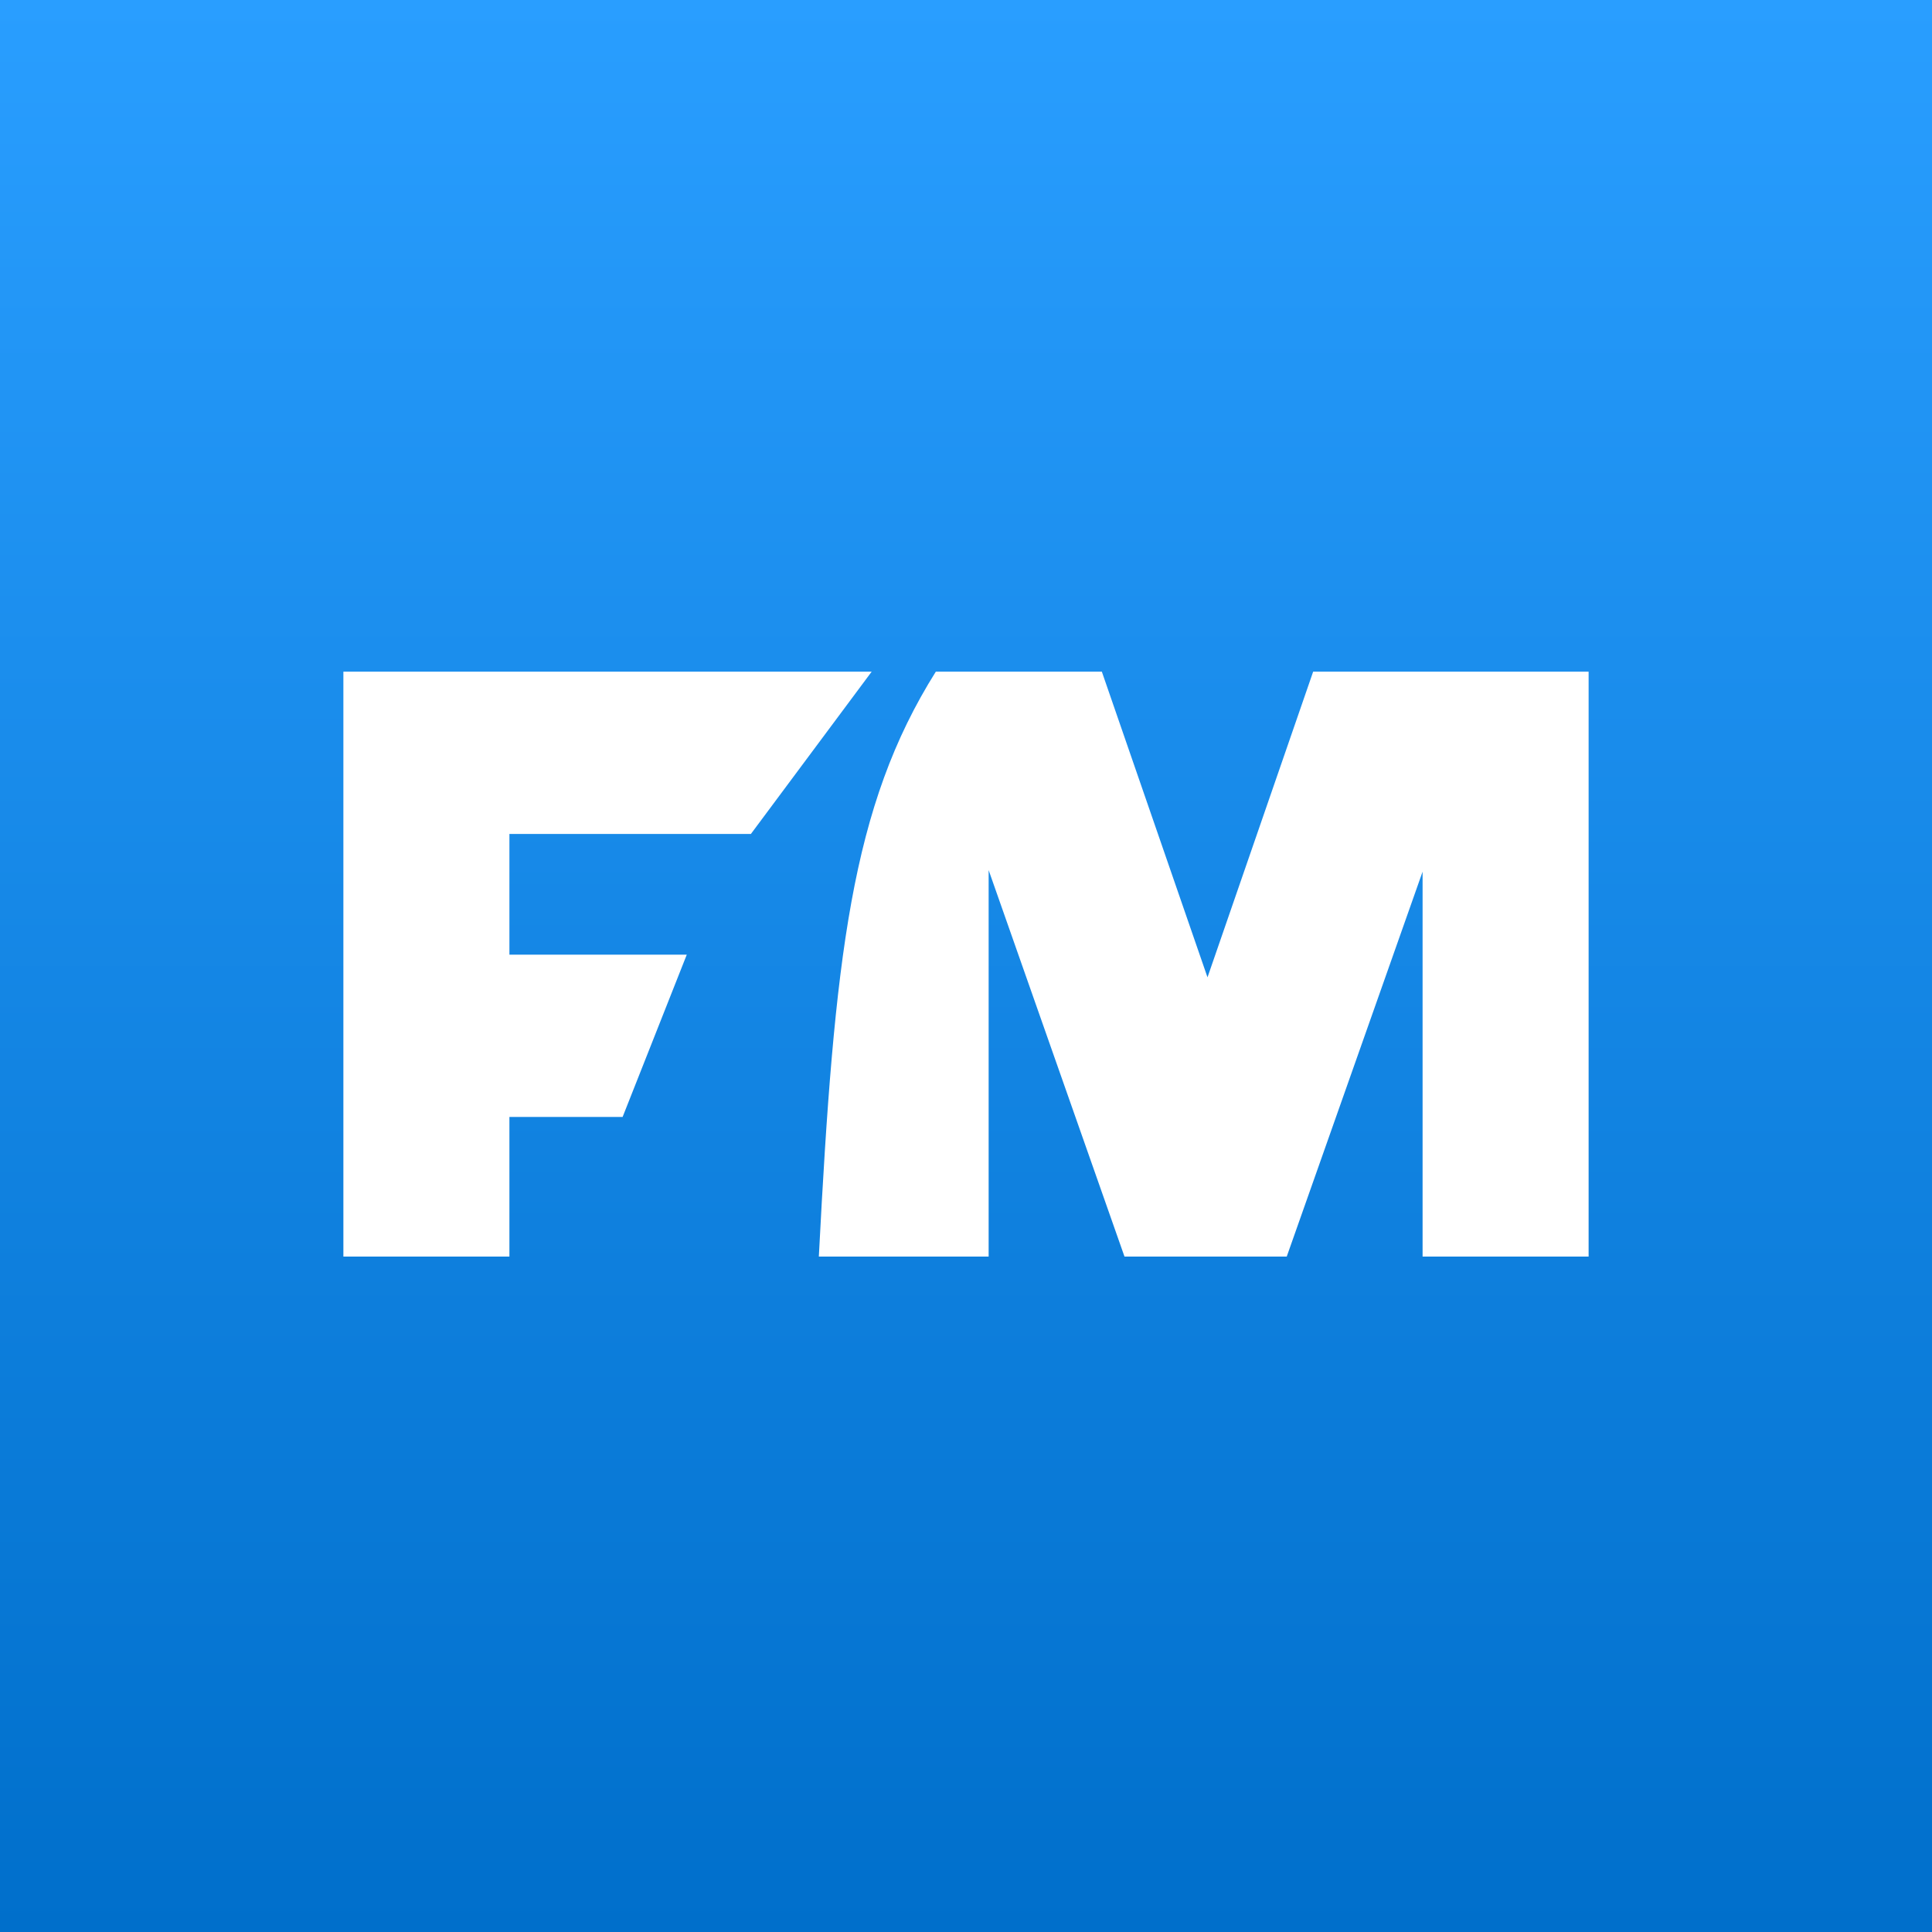 <svg width="256" height="256" viewBox="0 0 256 256" fill="none" xmlns="http://www.w3.org/2000/svg">
<rect x="0" y="0" width="256" height="256" fill="#333333" stroke="none"/>
<defs>
<linearGradient id="paint0_linear_1_6" x1="128" y1="0" x2="128" y2="256" gradientUnits="userSpaceOnUse">
<stop stop-color="#299EFF"/>
<stop offset="1" stop-color="#006FCB"/>
</linearGradient>
</defs>
<rect width="256" height="256" fill="url(#paint0_linear_1_6)"/>
<path d="M45.5 166.5V89H115.5L99.5 110.5H67.5V126.5H91L82.5 148H67.5V166.5H45.5Z" fill="white"/>
<path d="M131 166.5H108.5C110.565 126.626 112.792 106.845 124 89H146L160 129.5L174 89H210.5V166.5H188.5V115.5L170.5 166.5H149L131 115.295V166.5Z" fill="white"/>
</svg>
